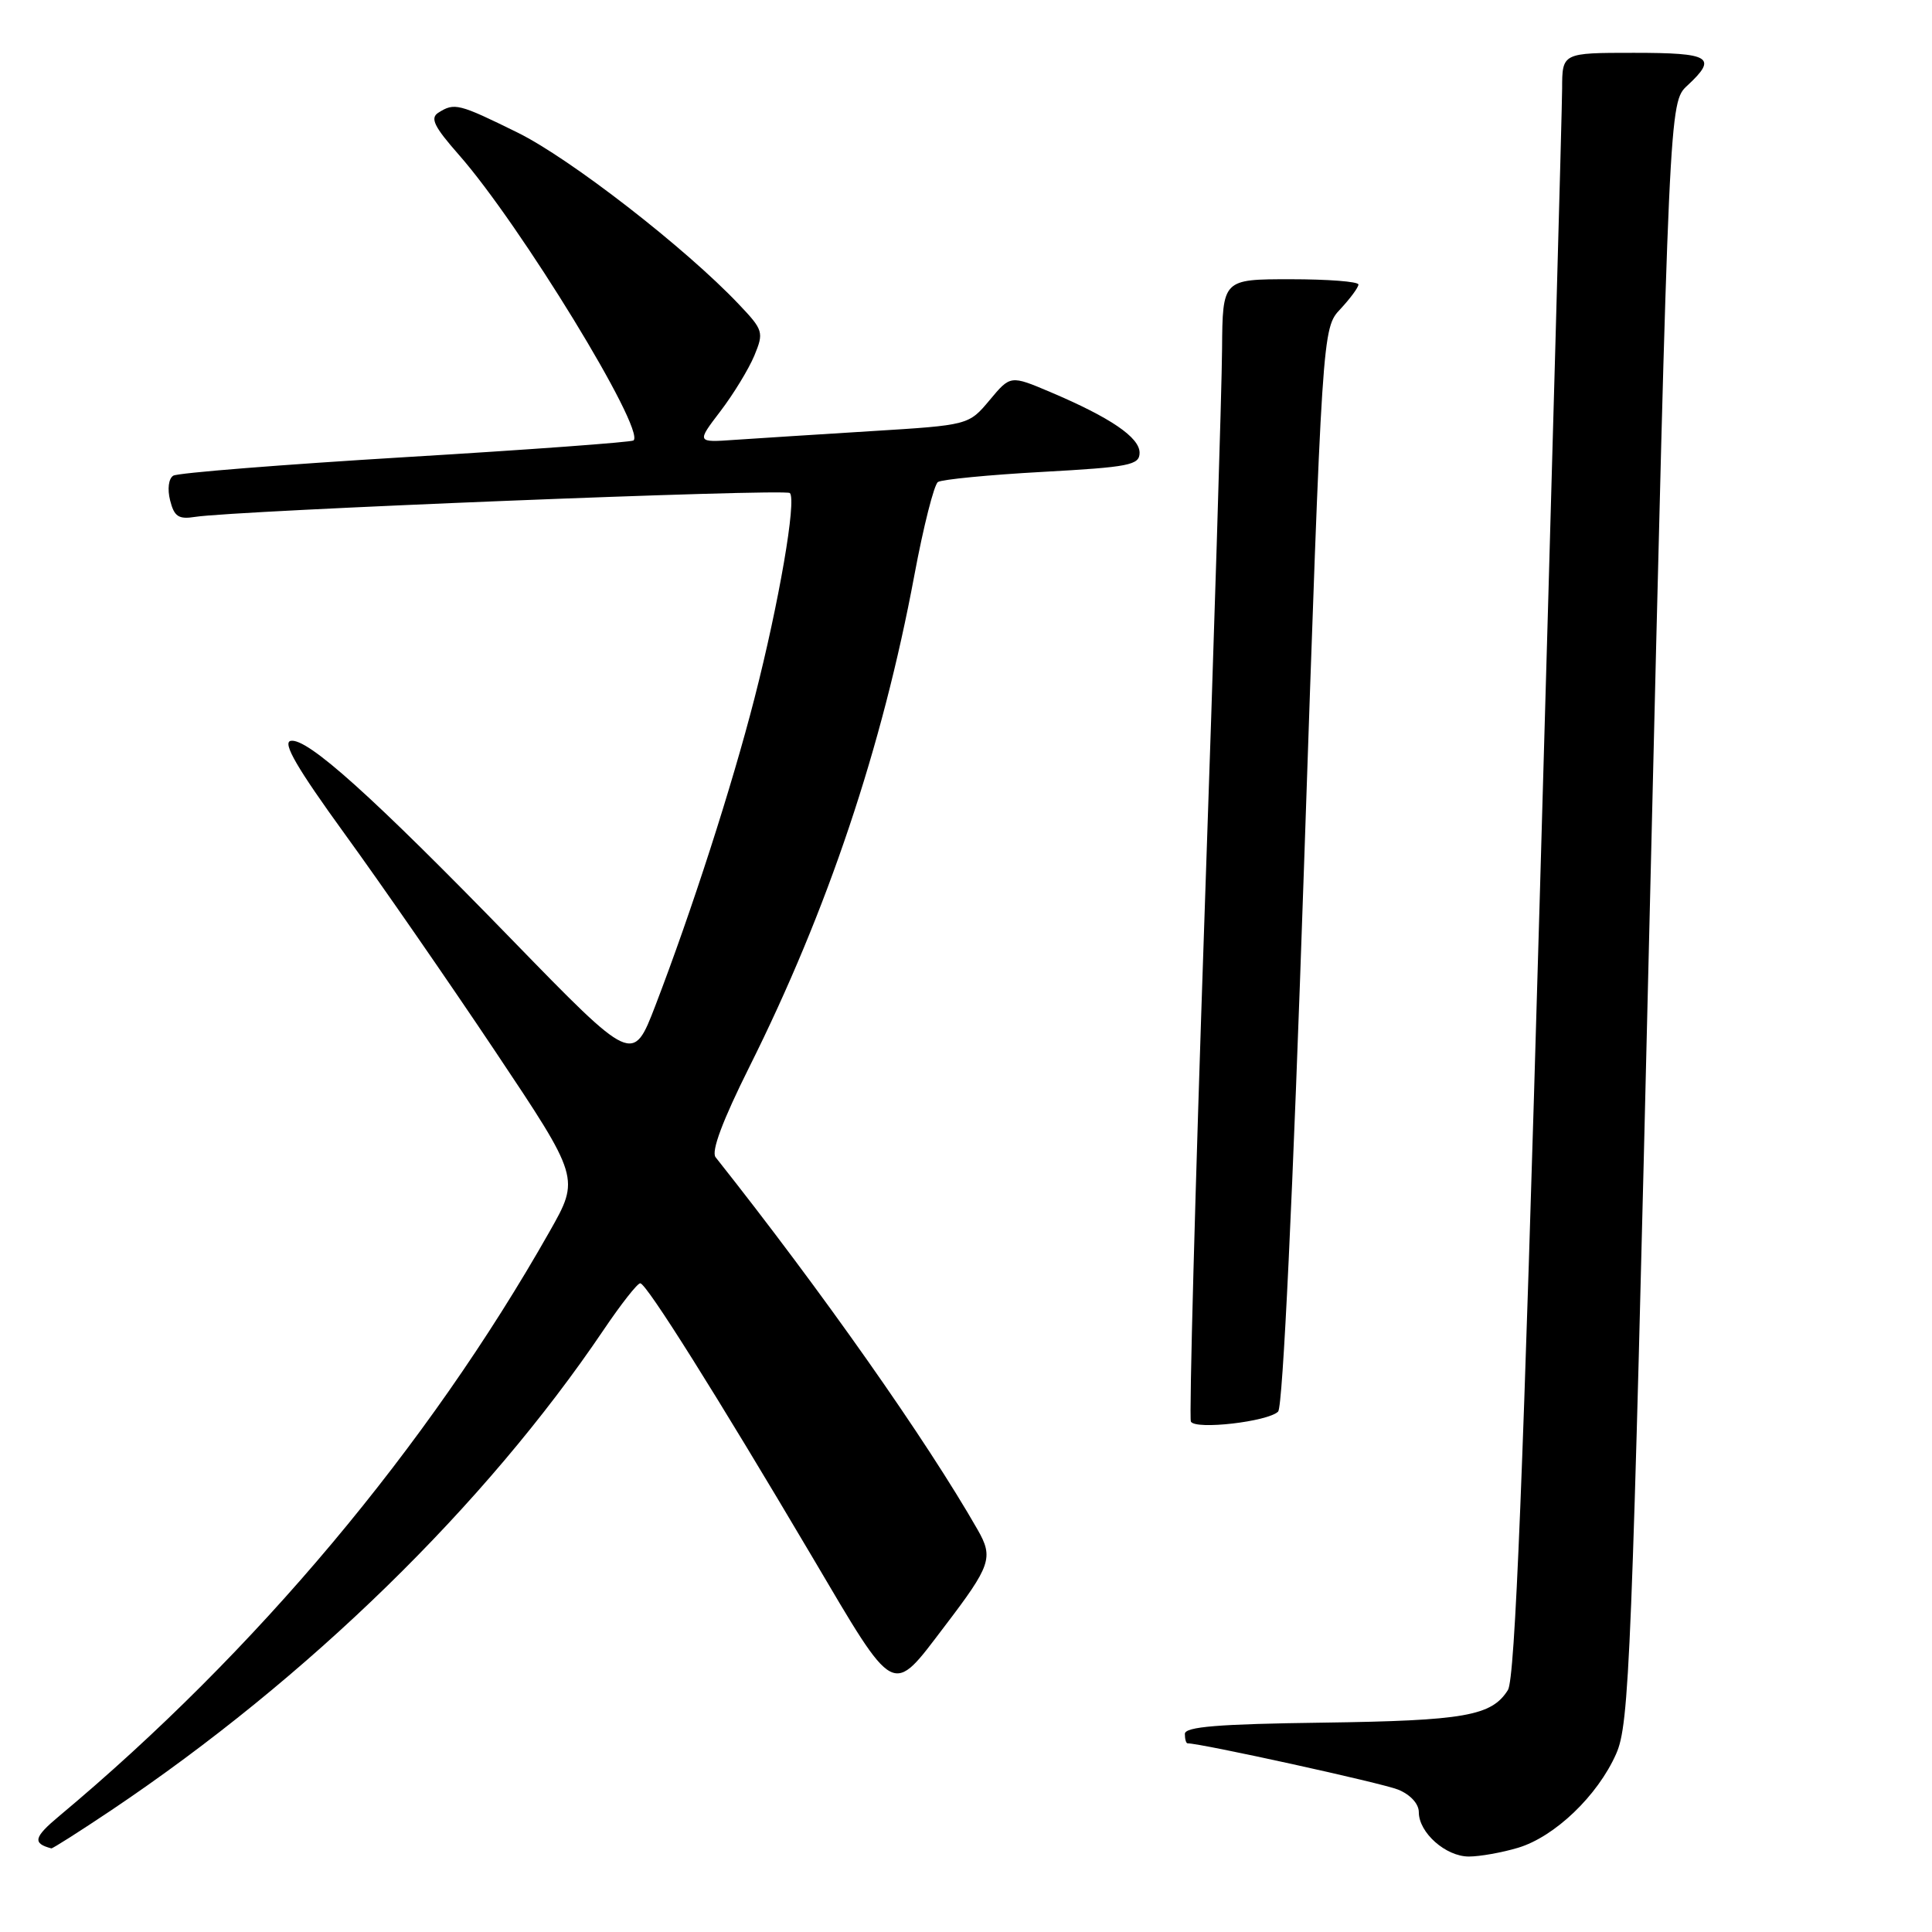<?xml version="1.0" encoding="UTF-8" standalone="no"?>
<!DOCTYPE svg PUBLIC "-//W3C//DTD SVG 1.1//EN" "http://www.w3.org/Graphics/SVG/1.1/DTD/svg11.dtd" >
<svg xmlns="http://www.w3.org/2000/svg" xmlns:xlink="http://www.w3.org/1999/xlink" version="1.1" viewBox="0 0 256 256">
 <g >
 <path fill="currentColor"
d=" M 201.15 244.84 C 206.01 243.38 211.70 237.94 214.15 232.39 C 215.90 228.44 216.22 220.45 218.60 120.85 C 221.17 13.57 221.17 13.57 223.58 11.34 C 227.63 7.58 226.69 7.00 216.50 7.00 C 207.00 7.00 207.00 7.00 206.99 11.75 C 206.98 14.36 205.64 62.72 204.02 119.20 C 201.83 195.68 200.75 222.42 199.81 223.93 C 197.66 227.37 194.08 228.00 175.25 228.26 C 161.45 228.44 157.00 228.80 157.00 229.75 C 157.00 230.44 157.16 231.00 157.36 231.00 C 159.16 231.00 183.14 236.27 185.25 237.13 C 186.88 237.79 188.00 239.01 188.00 240.12 C 188.00 242.84 191.57 246.00 194.63 246.00 C 196.08 246.00 199.01 245.48 201.15 244.84 Z  M 14.80 239.83 C 40.84 222.34 64.27 199.48 79.96 176.25 C 82.28 172.81 84.47 170.02 84.84 170.04 C 85.68 170.10 94.93 184.82 107.58 206.22 C 118.78 225.18 118.07 224.81 125.16 215.50 C 131.30 207.45 131.66 206.40 129.55 202.71 C 122.78 190.85 108.87 171.07 94.82 153.34 C 94.21 152.57 95.75 148.47 99.31 141.34 C 109.65 120.64 116.91 99.01 121.16 76.21 C 122.36 69.77 123.77 64.22 124.28 63.87 C 124.80 63.53 131.02 62.92 138.11 62.53 C 149.67 61.89 151.00 61.63 151.00 59.99 C 151.00 57.96 147.16 55.34 139.20 51.96 C 133.89 49.71 133.89 49.71 131.13 53.02 C 128.36 56.33 128.36 56.33 115.43 57.13 C 108.32 57.57 100.20 58.09 97.39 58.28 C 92.29 58.64 92.29 58.64 95.45 54.50 C 97.19 52.22 99.21 48.90 99.95 47.13 C 101.23 44.03 101.15 43.74 97.89 40.31 C 90.83 32.86 75.59 21.03 68.61 17.58 C 60.77 13.72 60.22 13.58 58.09 14.93 C 56.96 15.64 57.51 16.77 60.80 20.51 C 68.91 29.72 85.52 56.88 83.95 58.36 C 83.70 58.59 70.12 59.59 53.77 60.57 C 37.41 61.56 23.55 62.66 22.96 63.03 C 22.34 63.41 22.16 64.80 22.54 66.30 C 23.08 68.45 23.66 68.84 25.85 68.49 C 31.11 67.65 104.06 64.72 104.66 65.33 C 105.57 66.24 103.22 79.87 99.98 92.50 C 96.96 104.27 91.67 120.66 86.84 133.25 C 83.86 140.99 83.86 140.99 67.83 124.51 C 49.29 105.44 40.68 97.71 38.51 98.17 C 37.40 98.41 39.38 101.81 45.65 110.46 C 50.43 117.04 59.40 130.00 65.59 139.26 C 76.84 156.10 76.84 156.10 72.82 163.19 C 56.66 191.72 33.85 218.91 7.85 240.63 C 4.47 243.45 4.28 244.25 6.80 244.92 C 6.96 244.96 10.56 242.67 14.80 239.83 Z  M 169.36 187.04 C 169.98 186.42 171.32 158.22 172.79 114.76 C 175.21 43.50 175.21 43.50 177.61 40.95 C 178.92 39.54 180.00 38.08 180.00 37.70 C 180.00 37.31 175.95 37.00 171.00 37.00 C 162.00 37.00 162.00 37.00 161.93 46.25 C 161.90 51.34 160.85 85.20 159.60 121.50 C 158.36 157.80 157.55 187.89 157.80 188.37 C 158.40 189.49 168.02 188.38 169.36 187.04 Z "/>
</g>
</svg>